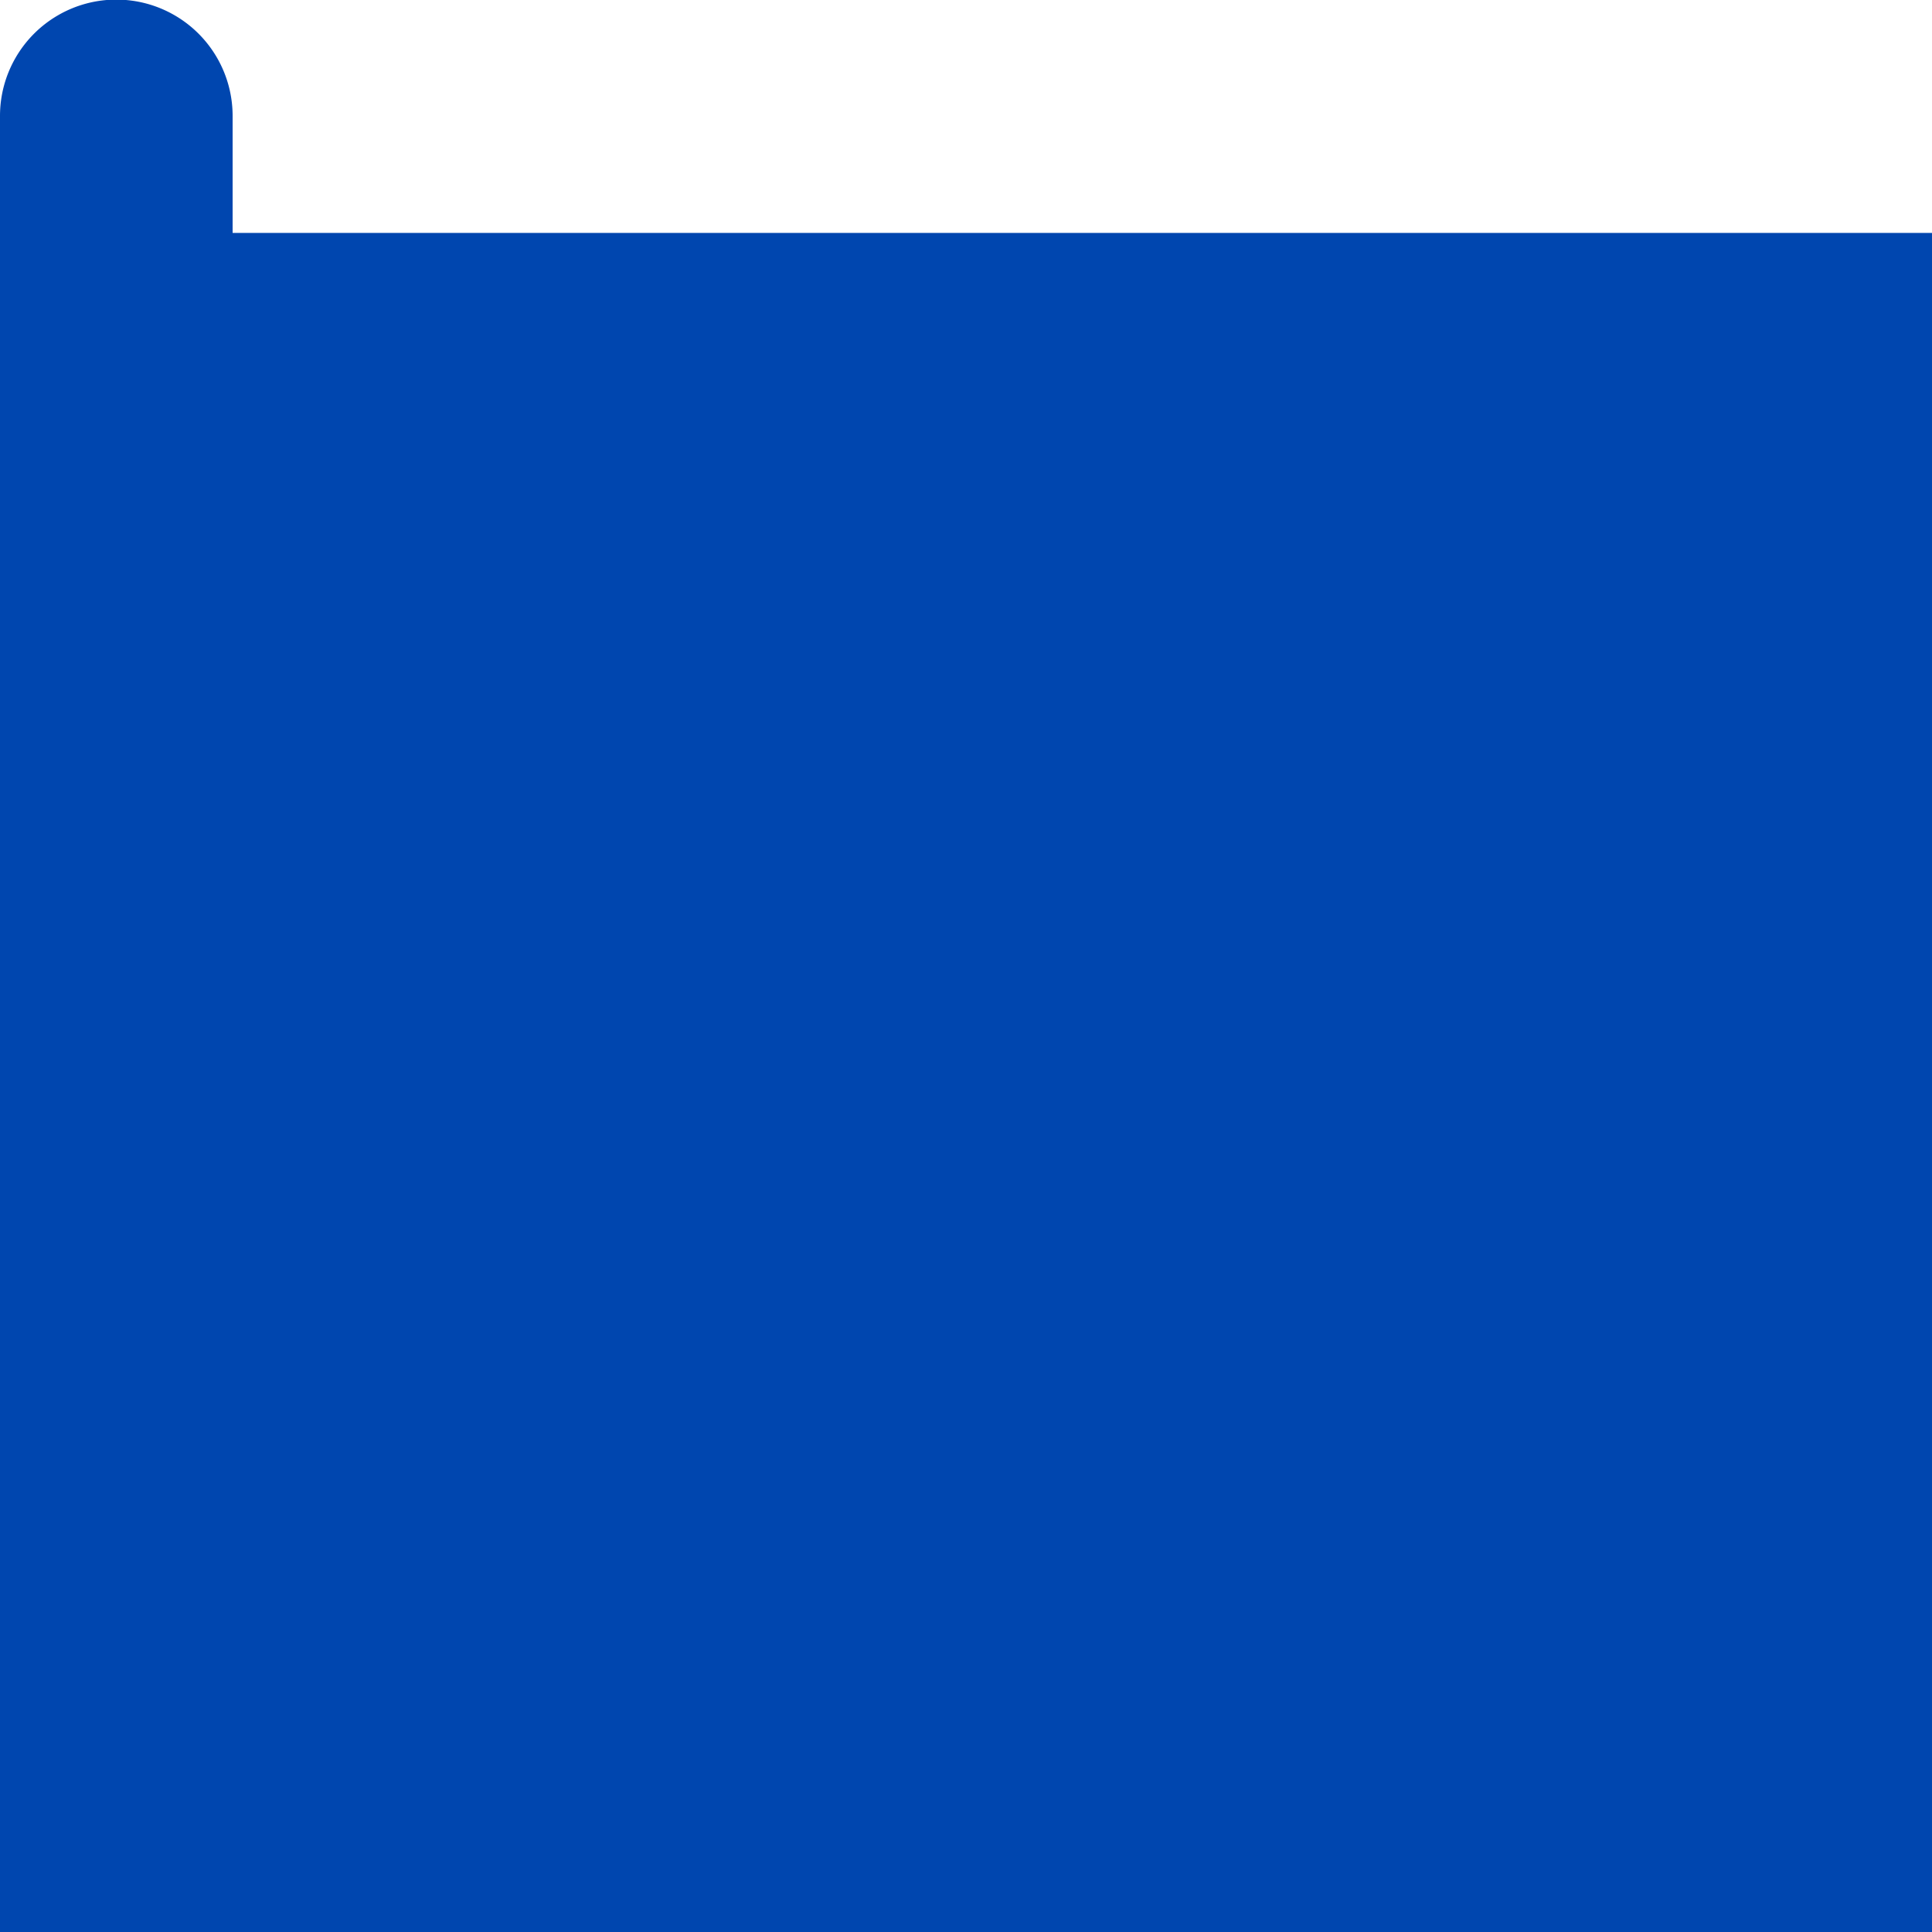 <svg xmlns="http://www.w3.org/2000/svg" x="0px" y="0px" viewBox="0 0 20 20"><path d="M25.748,15.042l5.515-7.731a1.2,1.2,0,0,0-.975-1.9H7.408V4.2A1.2,1.2,0,1,0,5,4.2V33.1a1.2,1.2,0,1,0,2.408,0V24.675h22.88a1.2,1.2,0,0,0,.975-1.9Z" transform="translate(-5 -3)" fill="#0046af"/></svg>